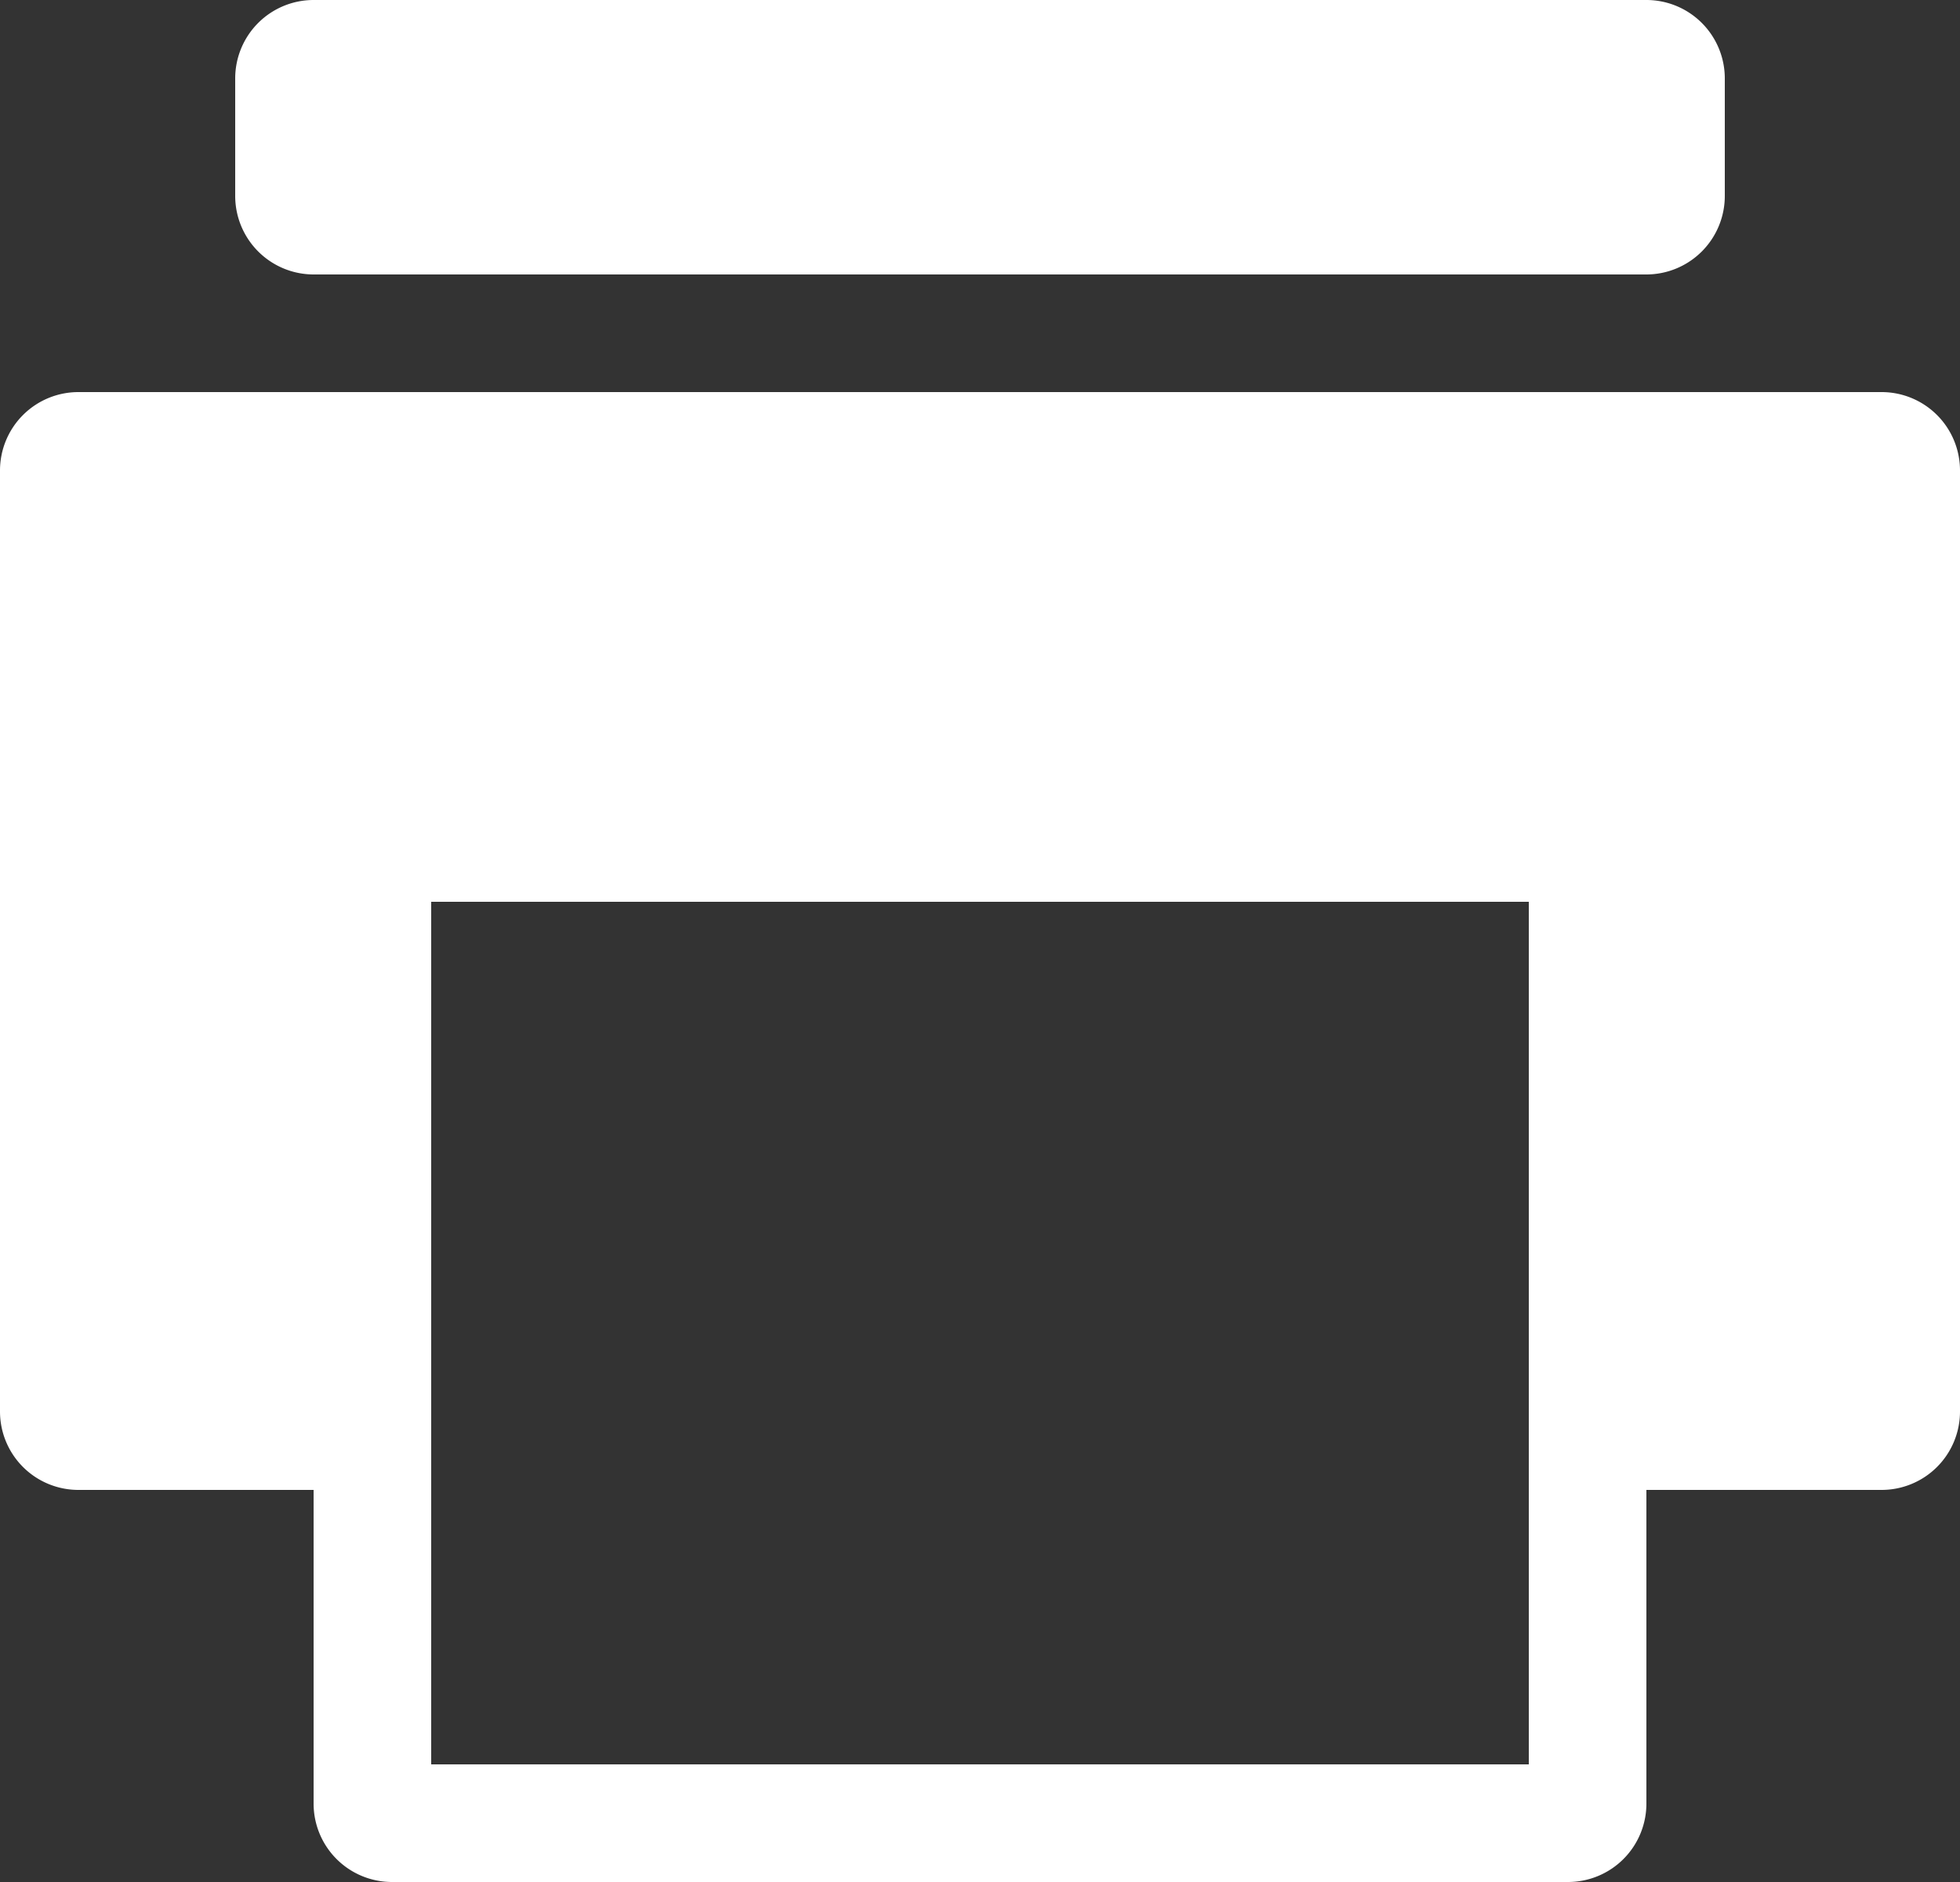 <svg xmlns="http://www.w3.org/2000/svg" width="100" height="96">
    <rect width="100%" height="100%" fill="#333333" stroke="none"/>
    <path data-name="패스 3211" d="M80 96H20a4 4 0 0 1-4-4V76H4a4 4 0 0 1-4-4V24a4 4 0 0 1 4-4h92a4 4 0 0 1 4 4v48a4 4 0 0 1-4 4H84v16a4 4 0 0 1-4 4zM22 46v44h56V46zm62-32H16a4.005 4.005 0 0 1-4-4V4a4 4 0 0 1 4-4h68a4 4 0 0 1 4 4v6a4.005 4.005 0 0 1-4 4z" style="fill:#fff"/>
</svg>
